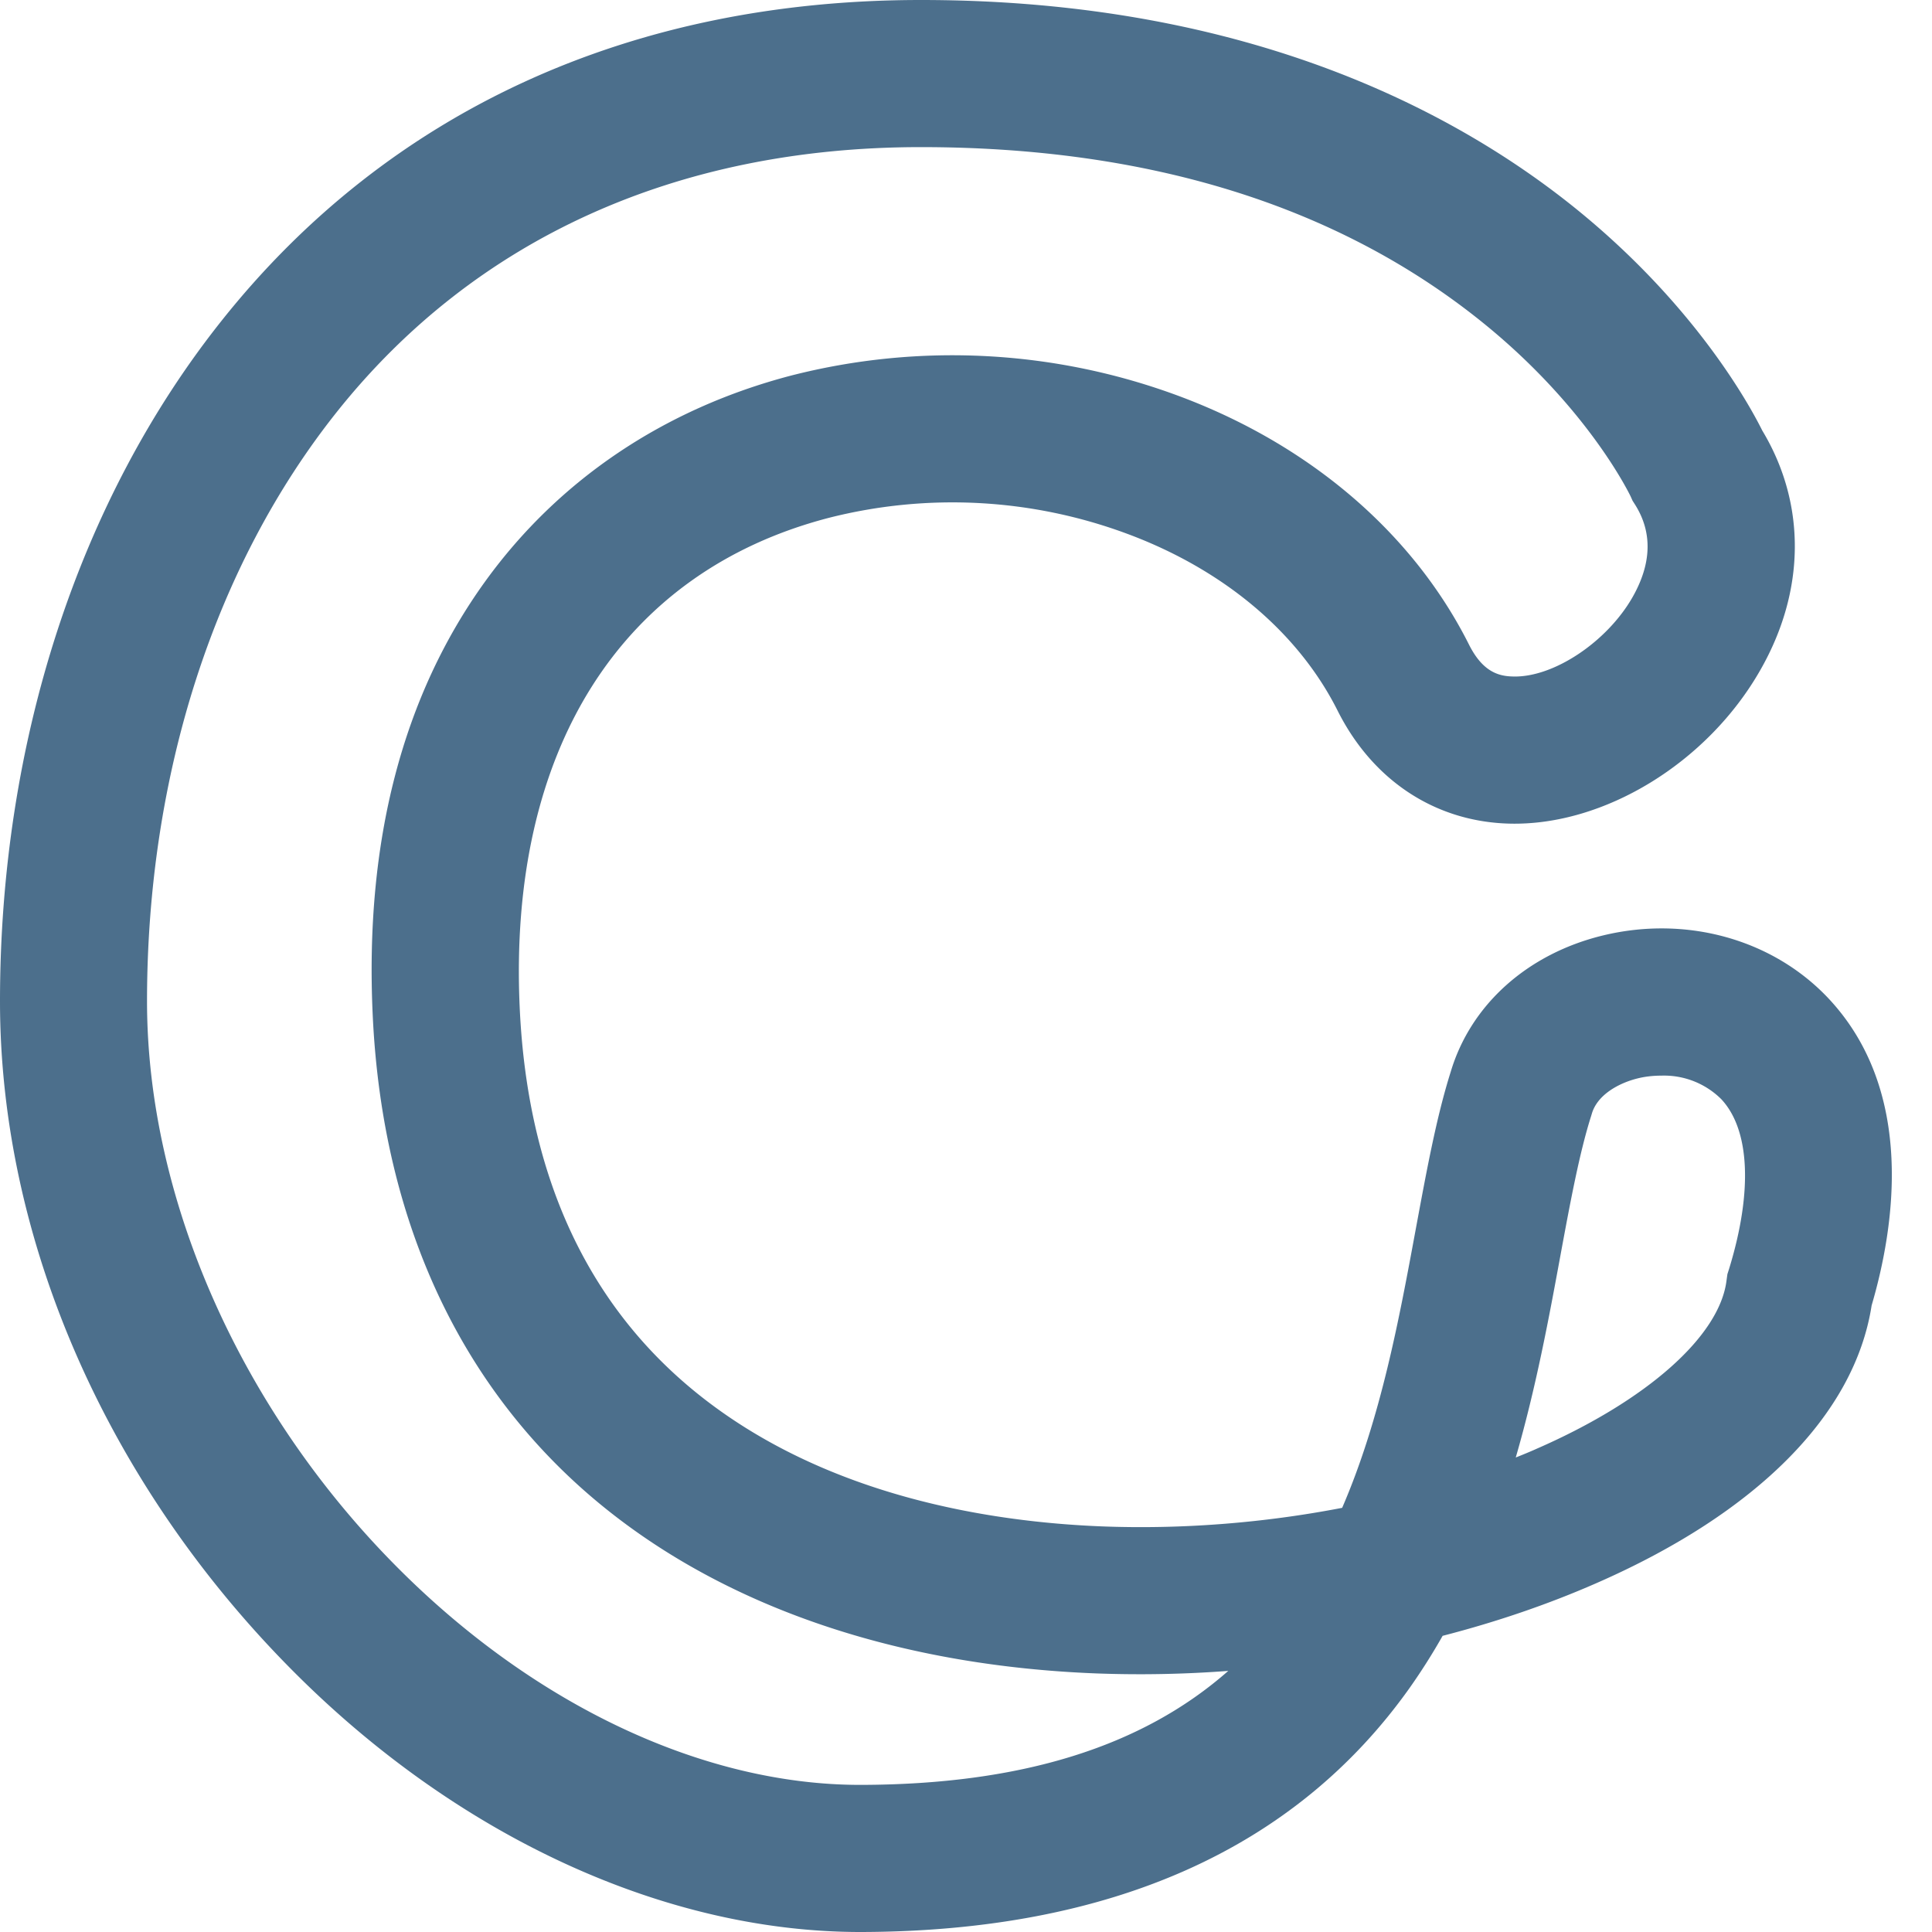 <svg xmlns="http://www.w3.org/2000/svg" width="20" height="20" viewBox="0 0 20 20">
    <path fill="#4C6F8C" fill-rule="evenodd" d="M17.197 11.135c-.087 0-.17.01-.242.028-.193.047-.42.168-.477.368l-.006.02c-.121.379-.217.896-.318 1.443-.119.646-.252 1.366-.463 2.094.075-.03.149-.06.222-.093 1.138-.498 1.889-1.164 1.96-1.74l.009-.065.02-.063c.243-.796.212-1.434-.084-1.749a.84.84 0 0 0-.62-.243M9.532 1.523c-2.526 0-4.616.948-6.044 2.74-1.268 1.592-1.966 3.76-1.966 6.102 0 2.053.978 4.253 2.616 5.885 1.42 1.416 3.157 2.227 4.766 2.227h.016c1.65-.005 2.9-.392 3.795-1.18-.459.035-.919.043-1.372.026-1.98-.078-3.702-.643-4.982-1.634-1.537-1.189-2.402-2.982-2.503-5.187-.083-1.792.31-3.3 1.166-4.485.759-1.05 1.853-1.786 3.165-2.129a6.73 6.73 0 0 1 4.024.215c1.352.506 2.416 1.419 2.994 2.57.143.285.31.327.455.33.418.013.973-.357 1.238-.821.198-.348.207-.669.028-.955l-.028-.044-.02-.045c-.016-.032-.45-.93-1.545-1.81-1.491-1.198-3.443-1.805-5.803-1.805M8.906 20c-2.01 0-4.138-.973-5.842-2.671C1.117 15.389 0 12.85 0 10.365c0-2.686.816-5.19 2.298-7.05C4.025 1.146 6.528 0 9.533 0c3.435 0 5.612 1.199 6.834 2.204 1.208.994 1.755 2.01 1.876 2.253.455.756.45 1.657-.02 2.479-.548.962-1.62 1.616-2.6 1.59-.765-.02-1.413-.446-1.776-1.169-.405-.807-1.175-1.456-2.167-1.827a5.195 5.195 0 0 0-3.105-.168c-2.153.562-3.317 2.41-3.195 5.07.081 1.77.725 3.133 1.914 4.053 1.299 1.005 2.952 1.27 4.11 1.316.827.032 1.678-.035 2.49-.192.4-.925.59-1.954.763-2.891.11-.592.212-1.152.36-1.62.207-.698.797-1.226 1.58-1.415.863-.208 1.755.041 2.33.651.91.968.682 2.383.448 3.18-.175 1.127-1.185 2.147-2.852 2.876-.495.217-1.03.4-1.589.544a6.372 6.372 0 0 1-.34.537c-1.185 1.67-3.092 2.52-5.668 2.529h-.02"/>
</svg>
